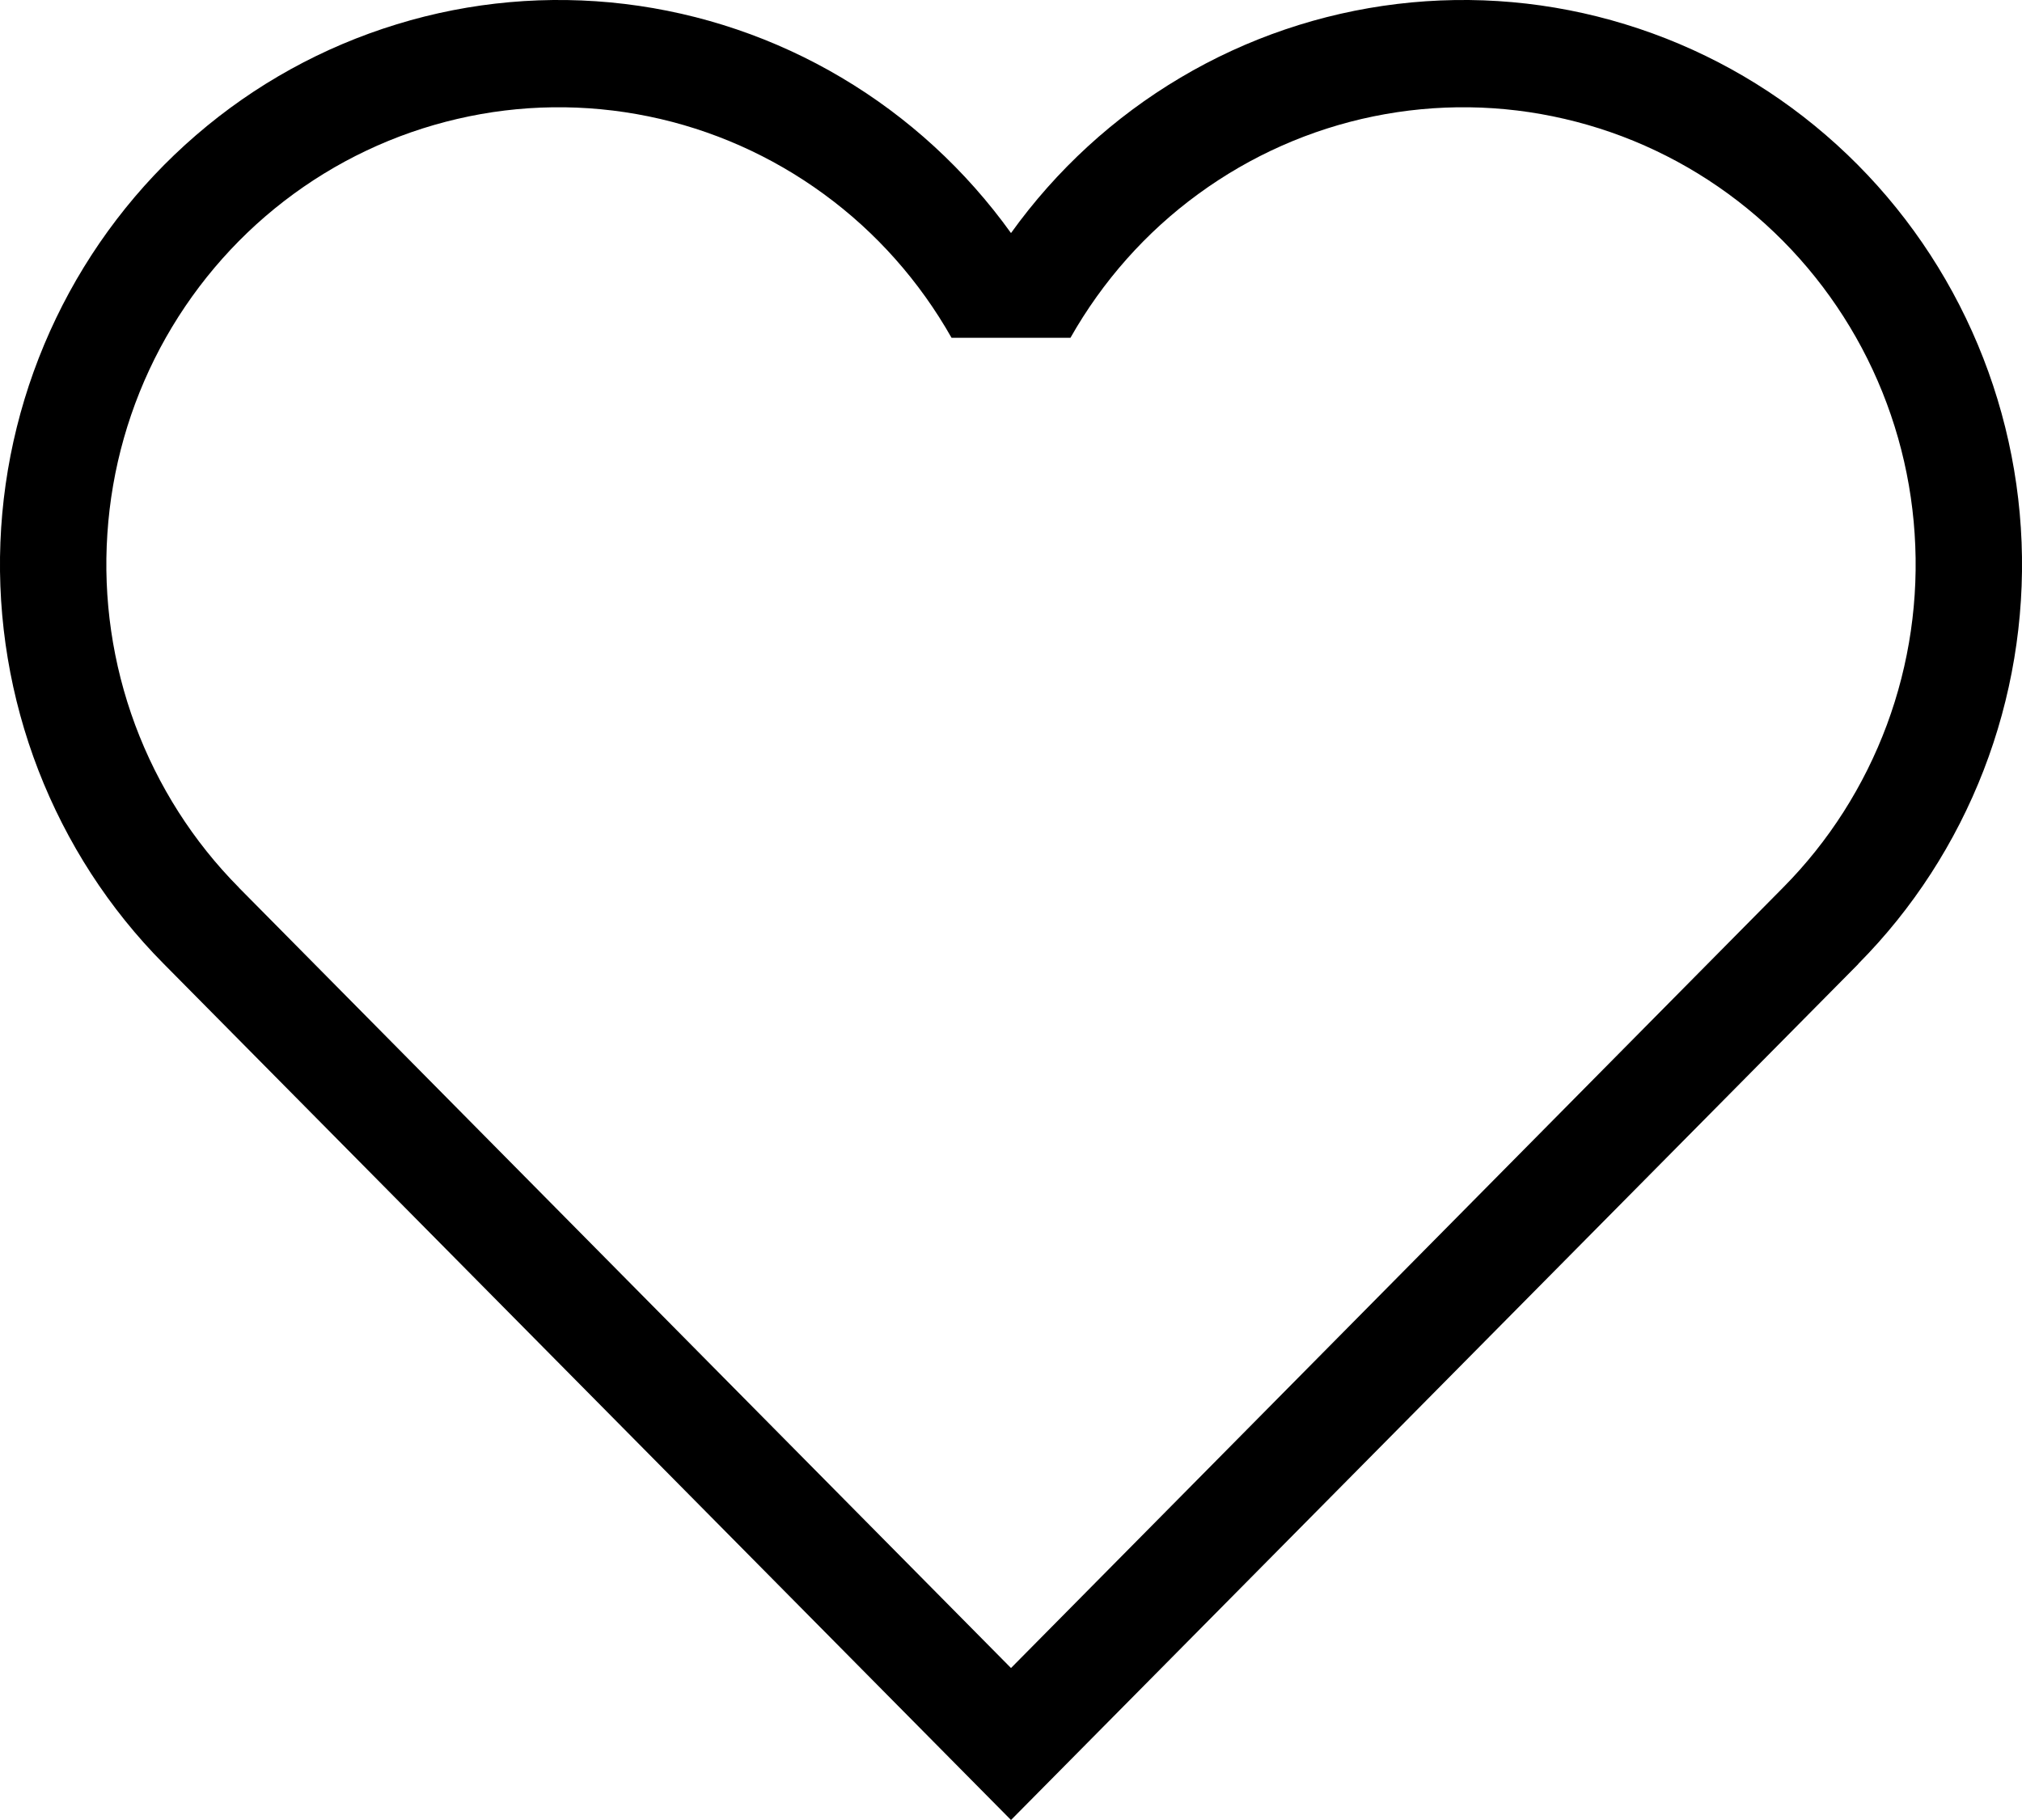 <svg width="20" height="18" viewBox="0 0 20 18" fill="none" xmlns="http://www.w3.org/2000/svg">
<path d="M2.362 8.777C1.911 8.322 1.562 7.774 1.337 7.17C1.113 6.567 1.019 5.922 1.062 5.279C1.104 4.636 1.282 4.01 1.584 3.442C1.886 2.875 2.304 2.379 2.811 1.988C3.318 1.597 3.902 1.32 4.524 1.176C5.145 1.031 5.79 1.023 6.415 1.151C7.04 1.279 7.631 1.541 8.148 1.919C8.665 2.296 9.095 2.781 9.412 3.341H10.588C10.905 2.781 11.335 2.296 11.852 1.919C12.369 1.541 12.96 1.279 13.585 1.151C14.21 1.023 14.854 1.031 15.476 1.176C16.098 1.32 16.682 1.597 17.189 1.988C17.696 2.379 18.114 2.875 18.416 3.442C18.718 4.01 18.896 4.636 18.938 5.279C18.981 5.922 18.887 6.567 18.663 7.17C18.438 7.774 18.089 8.322 17.638 8.777L10 16.497L2.362 8.778V8.777ZM18.381 9.532C18.921 8.988 19.342 8.336 19.62 7.619C19.898 6.901 20.026 6.133 19.996 5.364C19.966 4.594 19.778 3.839 19.445 3.146C19.112 2.453 18.641 1.837 18.061 1.337C17.481 0.836 16.805 0.463 16.075 0.24C15.345 0.016 14.578 -0.052 13.821 0.039C13.064 0.13 12.333 0.378 11.676 0.768C11.018 1.158 10.448 1.681 10 2.305C9.552 1.681 8.982 1.158 8.324 0.768C7.667 0.378 6.936 0.13 6.179 0.039C5.422 -0.052 4.654 0.016 3.925 0.24C3.195 0.463 2.519 0.836 1.939 1.337C1.359 1.837 0.888 2.453 0.555 3.146C0.222 3.839 0.034 4.594 0.004 5.364C-0.026 6.133 0.102 6.901 0.38 7.619C0.658 8.336 1.079 8.988 1.619 9.532L10 18L18.381 9.534V9.532Z" fill="black"/>
</svg>
